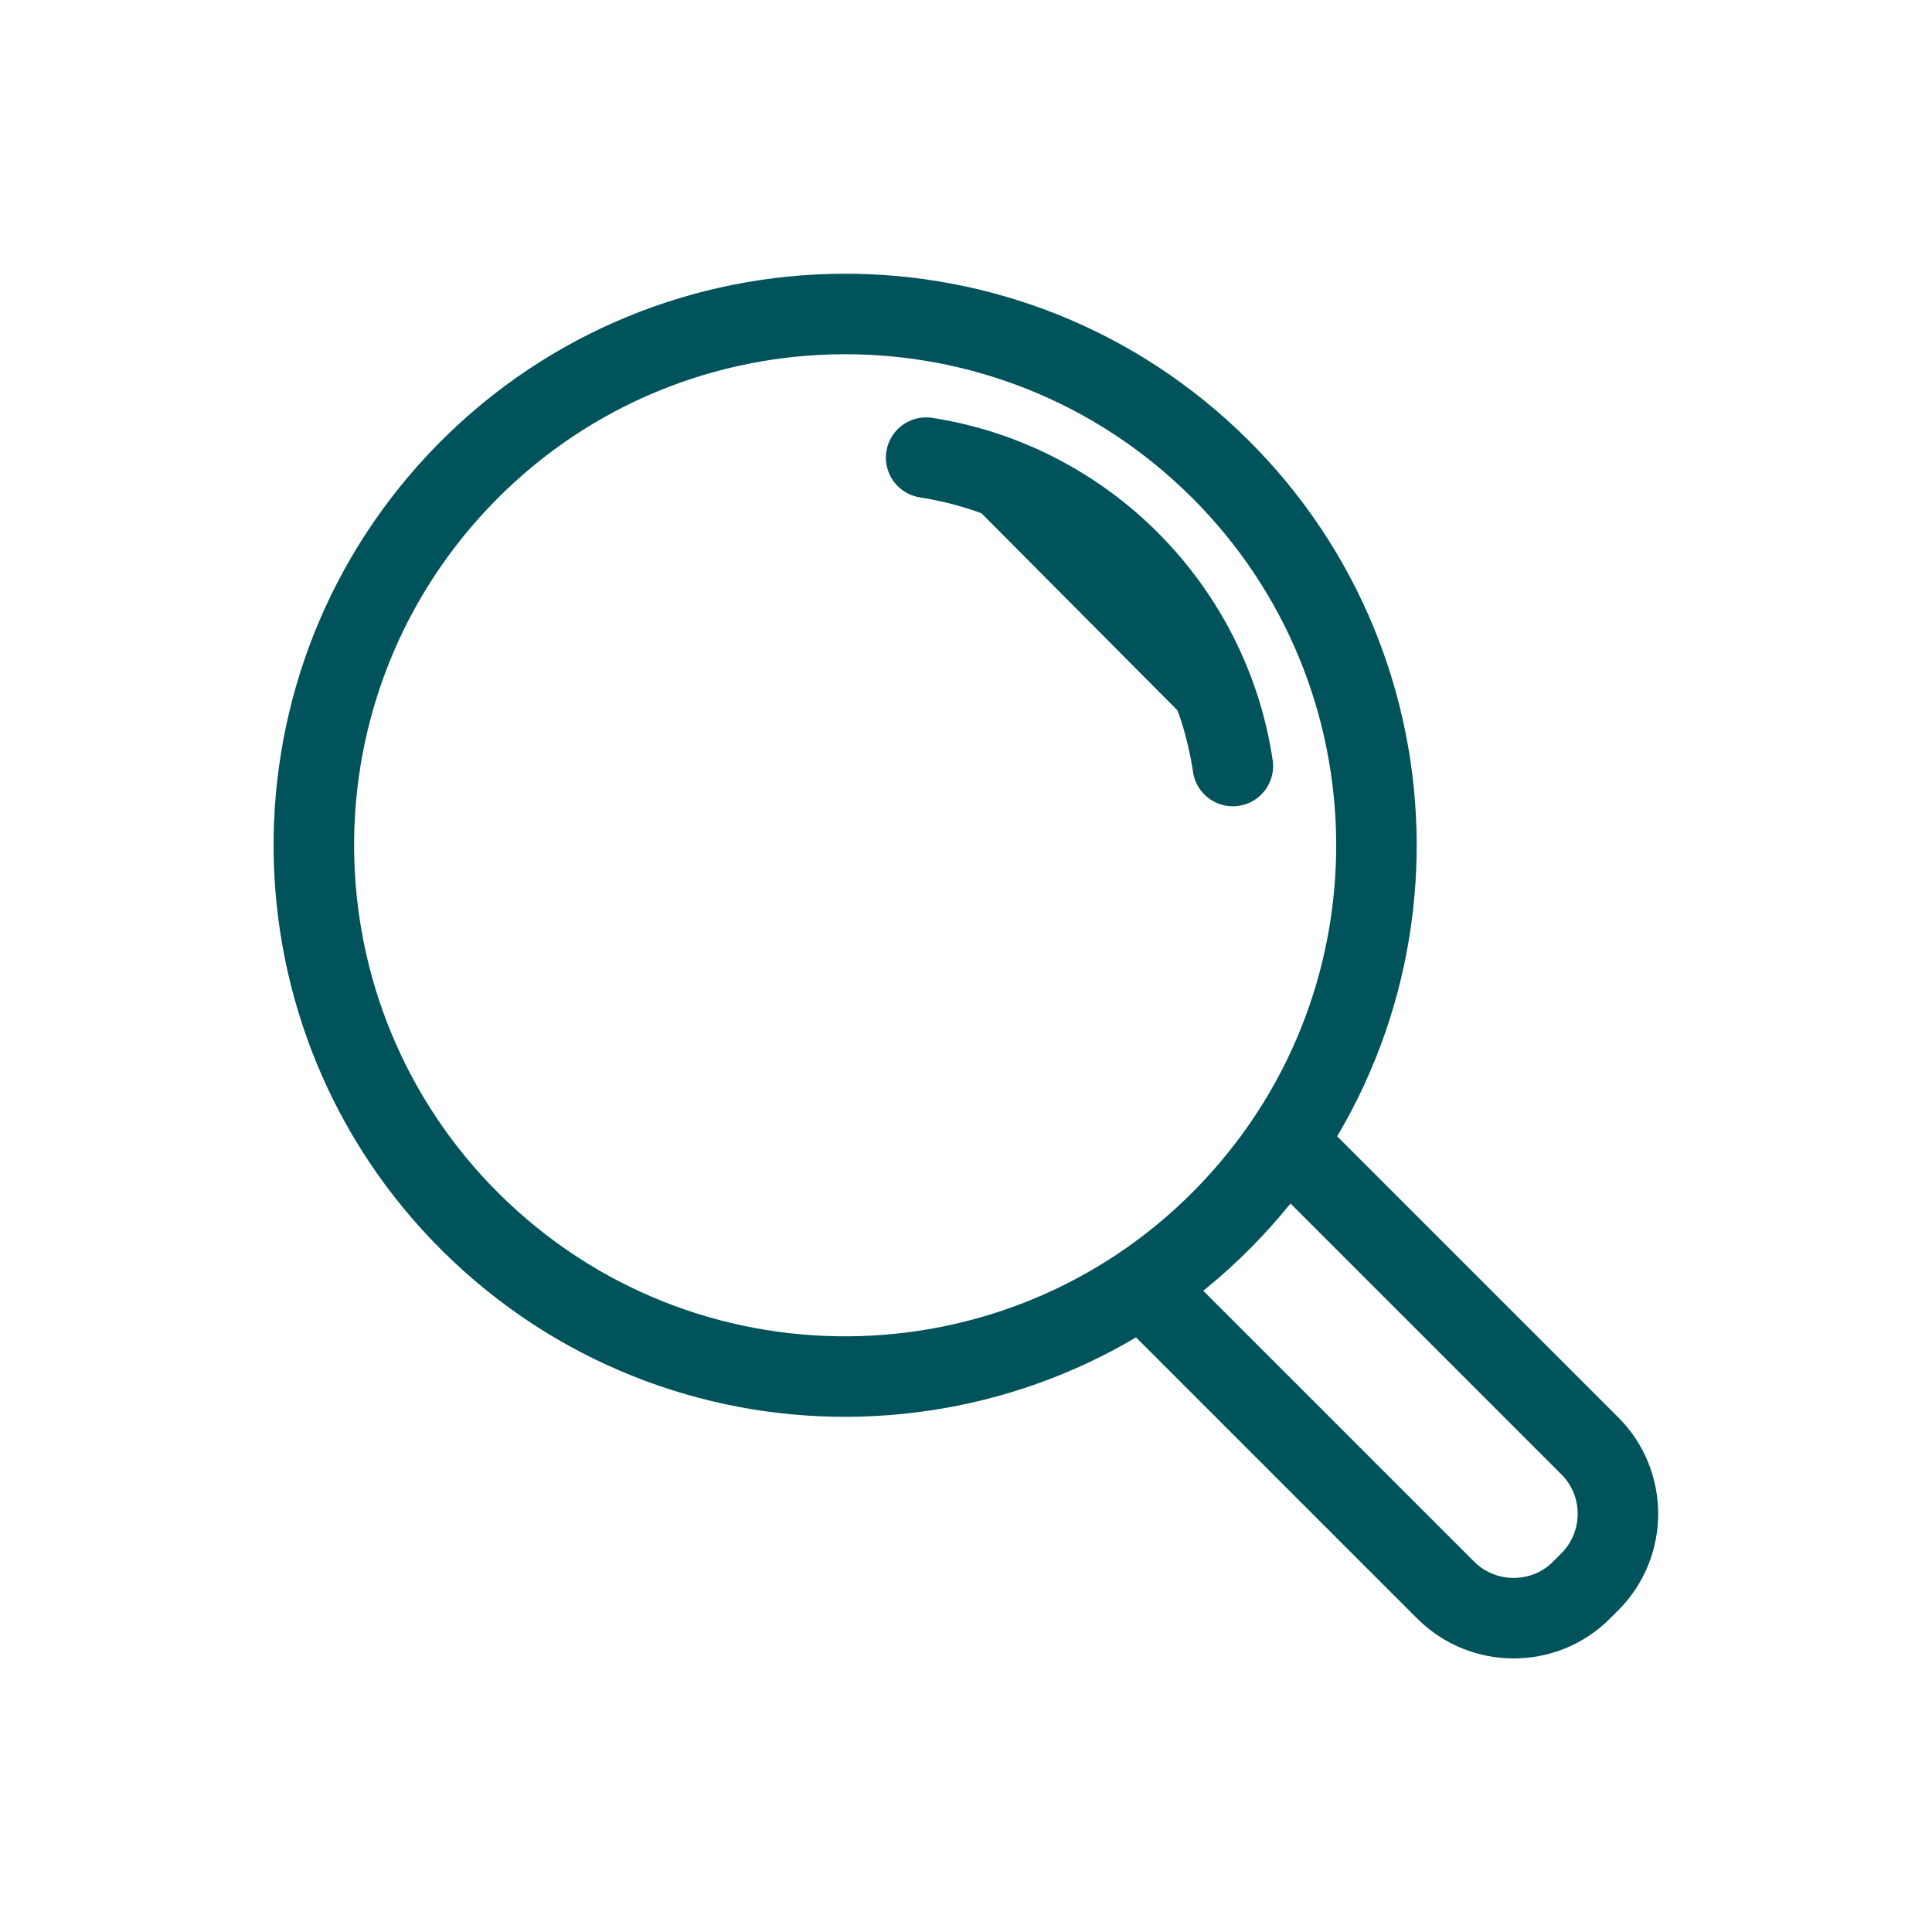 <svg width="24" height="24" viewBox="0 0 24 24" fill="none" xmlns="http://www.w3.org/2000/svg">
<path d="M16.065 14.277L19.752 17.964C20.214 18.426 20.214 19.182 19.752 19.647L19.644 19.755C19.182 20.217 18.426 20.217 17.961 19.755L14.274 16.068" stroke="#00525B" stroke-miterlimit="10" stroke-linecap="round"/>
<path d="M15.301 15.027C17.802 12.375 17.678 8.198 15.026 5.698C12.374 3.197 8.197 3.321 5.696 5.973C3.196 8.625 3.319 12.802 5.971 15.303C8.624 17.803 12.801 17.68 15.301 15.027Z" stroke="#00525B" stroke-miterlimit="10" stroke-linecap="round"/>
<path fill-rule="evenodd" clip-rule="evenodd" d="M11.505 5.685C13.47 5.991 15.021 7.548 15.315 9.516L11.505 5.685Z" fill="#00525B"/>
<path d="M11.505 5.685C13.47 5.991 15.021 7.548 15.315 9.516" stroke="#00525B" stroke-miterlimit="10" stroke-linecap="round"/>
</svg>
